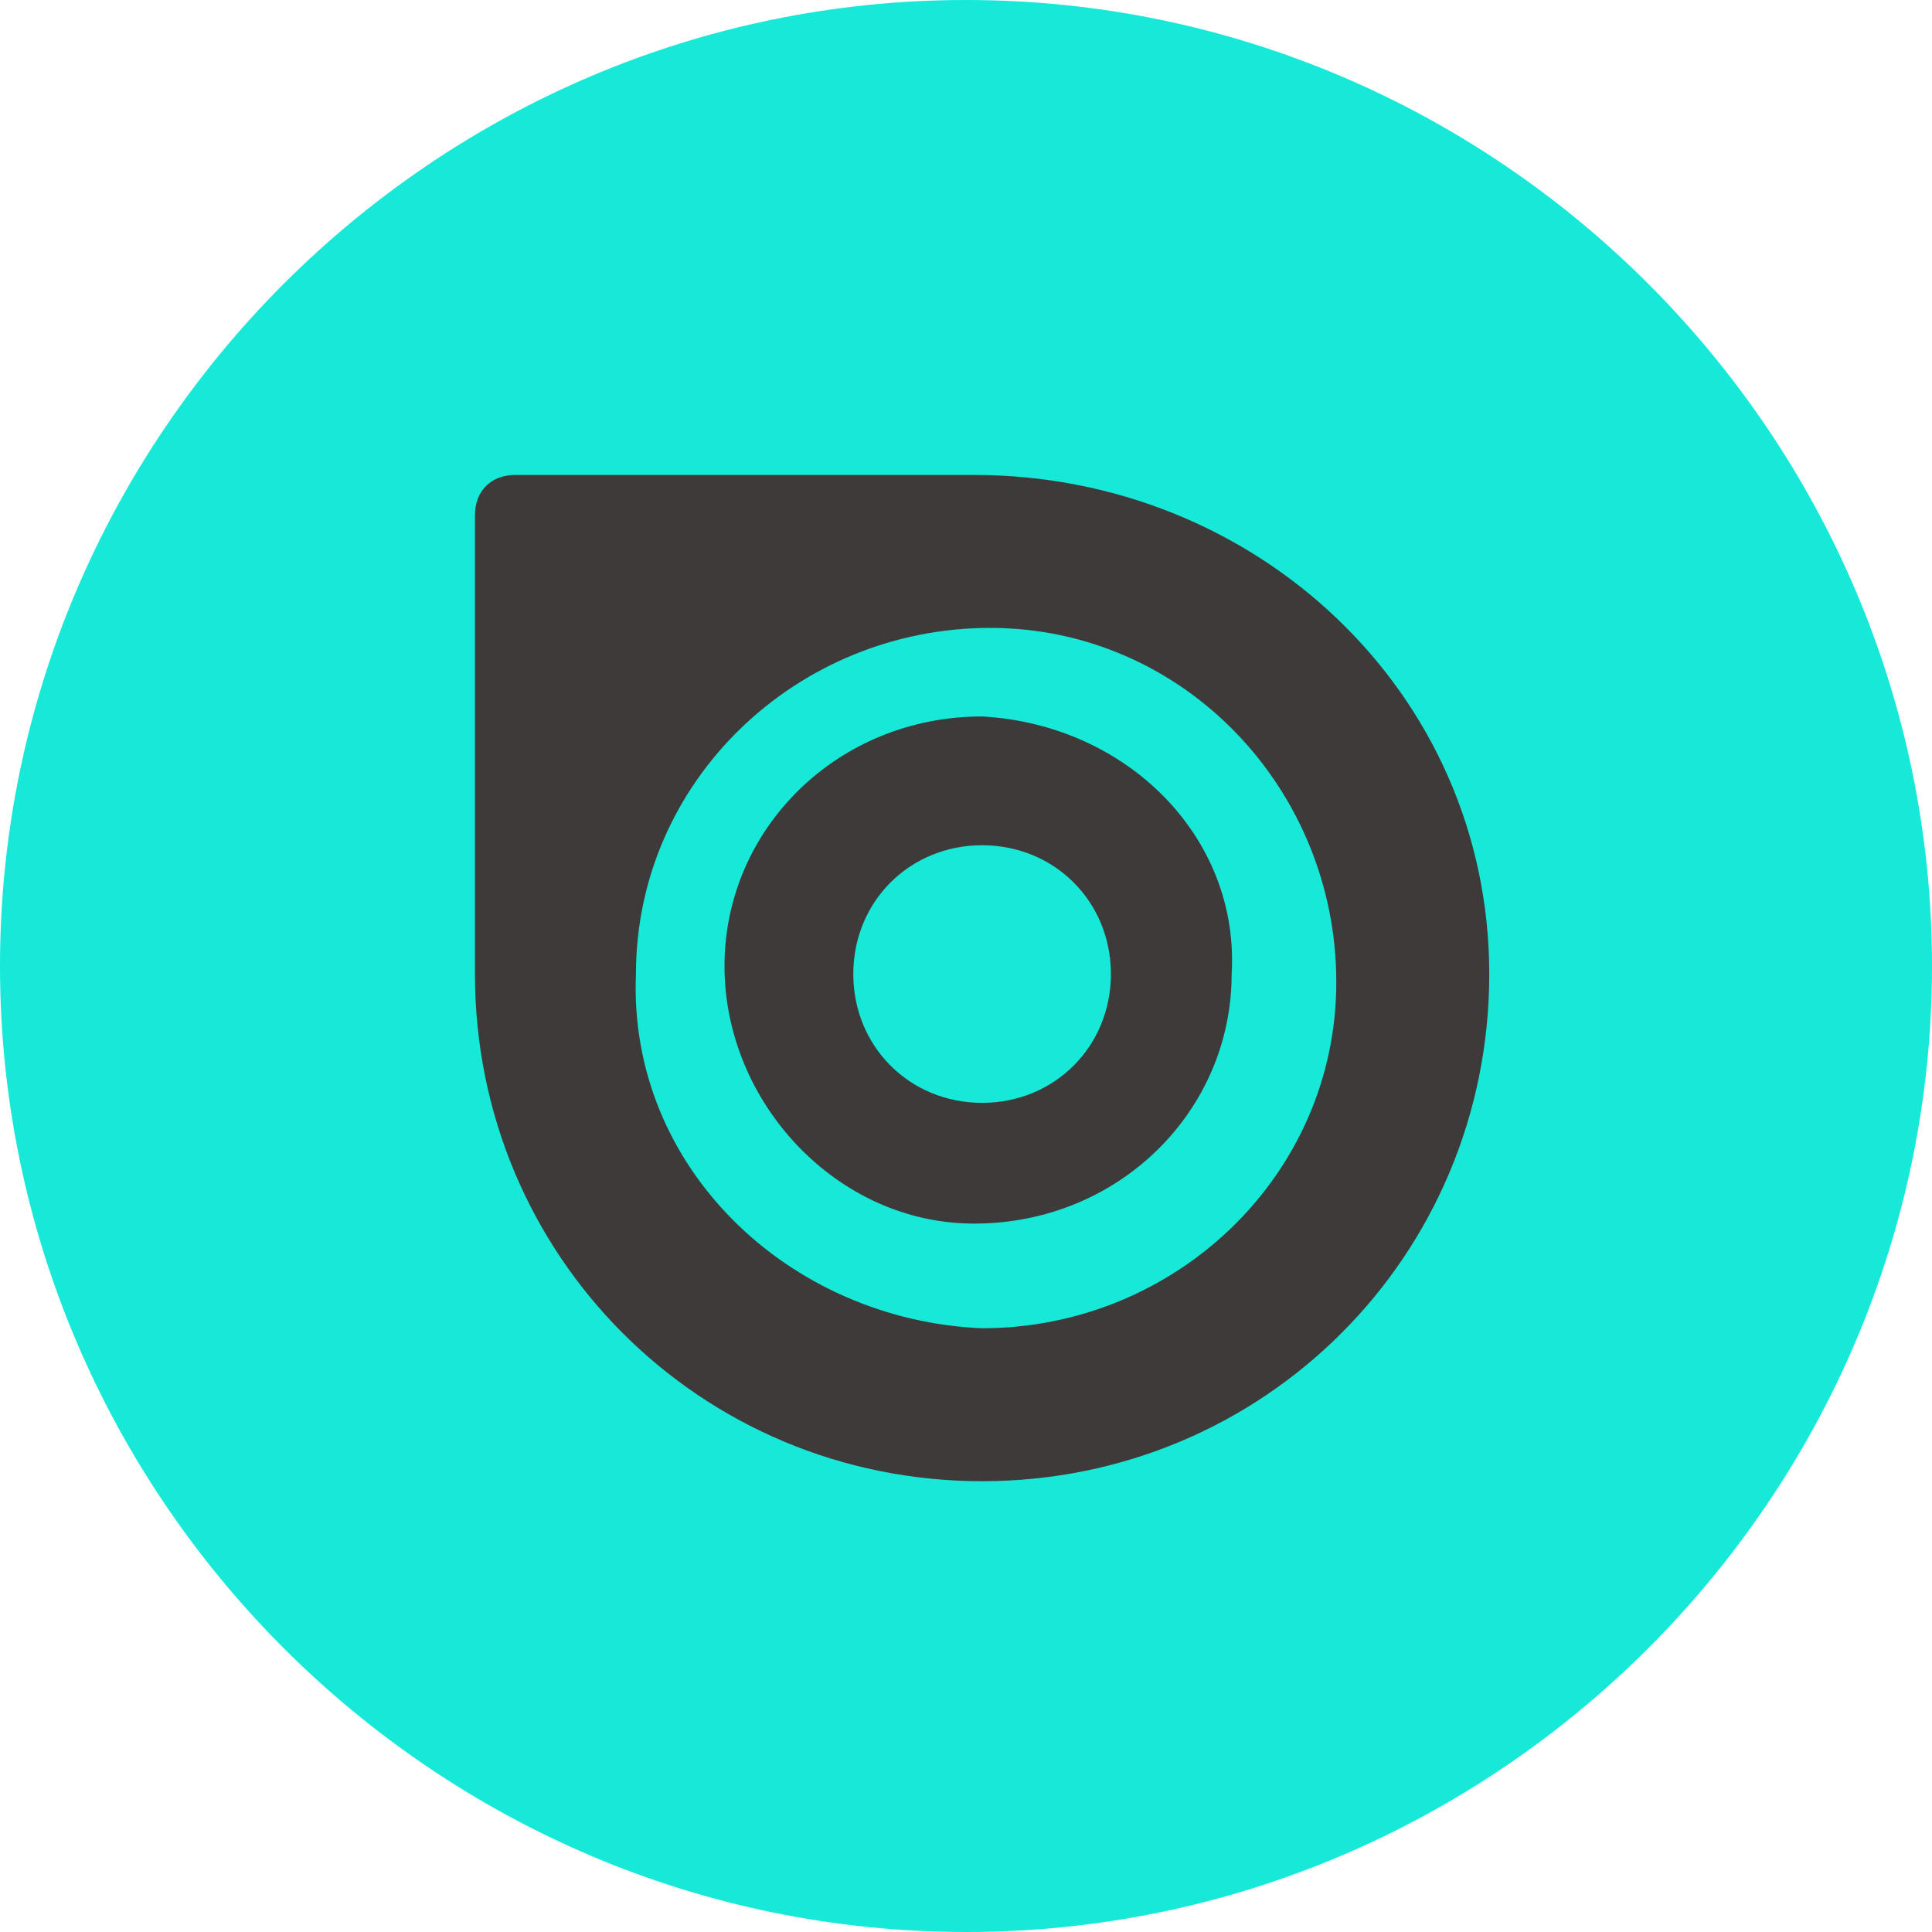 <?xml version="1.0" encoding="utf-8"?>
<!-- Generator: Adobe Illustrator 22.0.1, SVG Export Plug-In . SVG Version: 6.00 Build 0)  -->
<svg version="1.1" id="圖層_1" xmlns="http://www.w3.org/2000/svg" xmlns:xlink="http://www.w3.org/1999/xlink" x="0px" y="0px"
	 viewBox="0 0 24 24" style="enable-background:new 0 0 24 24;" xml:space="preserve">
<style type="text/css">
	.st0{fill:#16E9D8;}
	.st1{fill:#3E3A39;}
</style>
<title>index</title>
<g>
	<circle class="st0" cx="12" cy="12" r="11.7"/>
	<path class="st0" d="M12,0.7c6.3,0,11.3,5.1,11.3,11.3S18.3,23.3,12,23.3S0.7,18.3,0.7,12C0.7,5.7,5.7,0.7,12,0.7 M12,0
		C5.4,0,0,5.4,0,12s5.4,12,12,12s12-5.4,12-12S18.6,0,12,0z"/>
	<path class="st1" d="M12.2,8.9c-1.8,0-3.2,1.4-3.2,3.1s1.4,3.2,3.1,3.2c1.8,0,3.2-1.4,3.2-3.1c0,0,0,0,0,0C15.4,10.4,14,9,12.2,8.9
		C12.2,8.9,12.2,8.9,12.2,8.9z M12.2,13.7c-0.9,0-1.6-0.7-1.6-1.6c0,0,0,0,0,0c0-0.9,0.7-1.6,1.6-1.6c0.9,0,1.6,0.7,1.6,1.6
		C13.8,13,13.1,13.7,12.2,13.7C12.2,13.7,12.2,13.7,12.2,13.7L12.2,13.7z"/>
	<path class="st1" d="M12.1,5.9H6.4c-0.3,0-0.5,0.2-0.5,0.5v5.7c0,3.5,2.8,6.3,6.3,6.3s6.3-2.8,6.3-6.3S15.6,5.9,12.1,5.9L12.1,5.9z
		 M7.9,12.1c0-2.4,2-4.3,4.4-4.3s4.3,2,4.3,4.4s-2,4.3-4.4,4.3c0,0,0,0,0,0C9.8,16.4,7.8,14.5,7.9,12.1z"/>
</g>
</svg>
